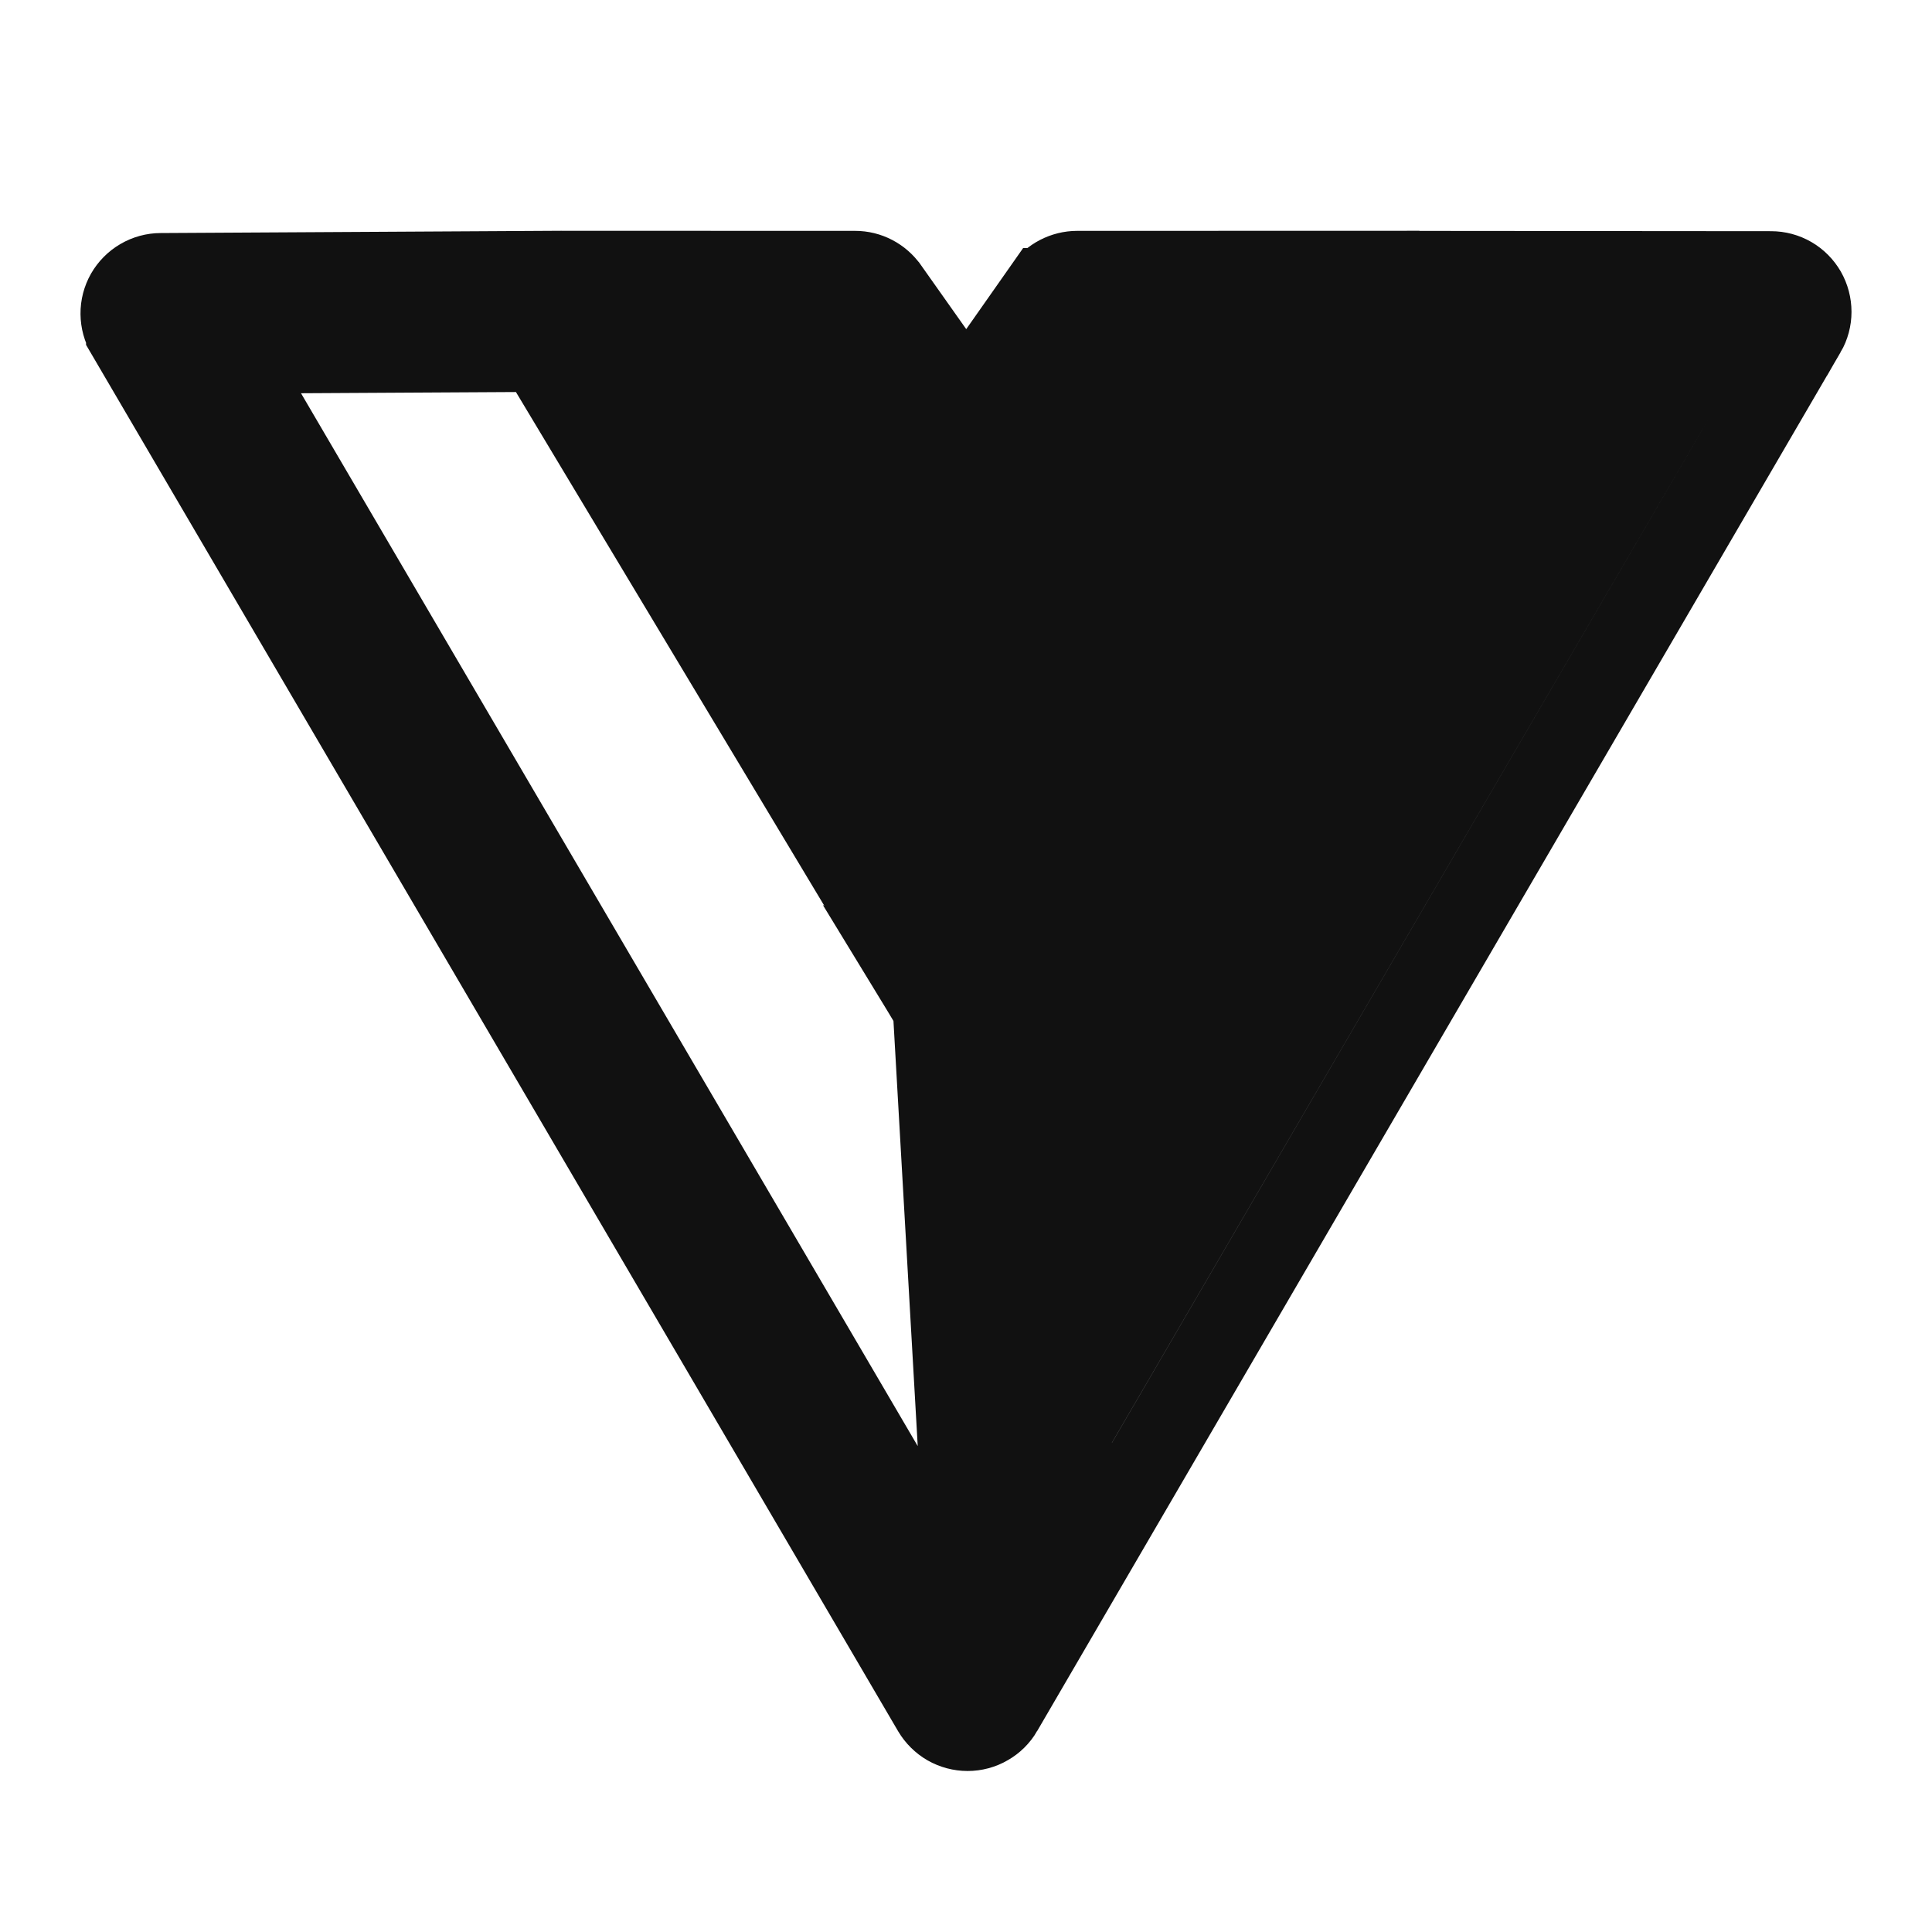 <svg width="24" height="24" viewBox="0 0 24 24" fill="none" xmlns="http://www.w3.org/2000/svg">
<path d="M16.99 3.367L13.38 3.368C13.38 3.368 13.38 3.368 13.38 3.368C13.3 3.368 13.221 3.388 13.149 3.425C13.078 3.462 13.017 3.515 12.971 3.581C12.971 3.581 12.971 3.581 12.97 3.581L12.412 4.376L12.005 4.957L11.595 4.378L11.031 3.58L11.03 3.579C10.984 3.514 10.923 3.461 10.852 3.424C10.781 3.387 10.703 3.368 10.623 3.368H10.623L7.007 3.367L6.975 3.371L6.944 3.367L1.998 3.395L1.997 3.395C1.91 3.395 1.823 3.419 1.748 3.463C1.672 3.507 1.609 3.571 1.565 3.647C1.522 3.723 1.499 3.81 1.5 3.898C1.501 3.985 1.524 4.072 1.569 4.147L1.569 4.148L11.588 21.253C11.588 21.253 11.588 21.253 11.588 21.253C11.633 21.328 11.695 21.39 11.771 21.434C11.847 21.477 11.933 21.5 12.02 21.5C12.02 21.5 12.02 21.5 12.02 21.5H12.02C12.108 21.5 12.194 21.477 12.269 21.433C12.345 21.39 12.408 21.328 12.452 21.252L16.99 3.367ZM16.99 3.367L16.997 3.368L17.03 3.368L22.001 3.372L22.001 3.372C22.089 3.372 22.175 3.395 22.251 3.439C22.327 3.483 22.39 3.547 22.434 3.623C22.477 3.699 22.5 3.786 22.5 3.874C22.5 3.962 22.477 4.048 22.433 4.124L16.99 3.367ZM12.018 20.009L11.586 19.27L3.308 5.138L2.87 4.39L3.737 4.385L6.407 4.37L6.692 4.369L6.838 4.613L11.591 12.531L12.018 20.009ZM12.018 20.009L12.449 19.269M12.018 20.009L12.449 19.269M12.449 19.269L20.693 5.123L21.131 4.372L20.262 4.371L17.592 4.368L17.308 4.368L17.162 4.613L12.454 12.529L12.454 12.529C12.41 12.603 12.347 12.665 12.272 12.708C12.204 12.747 12.127 12.769 12.049 12.773M12.449 19.269L12.049 12.773M12.049 12.773L12.023 12.77L11.997 12.773C11.919 12.769 11.842 12.747 11.774 12.709C11.699 12.666 11.636 12.605 11.591 12.531L12.049 12.773ZM22.432 4.125L12.452 21.252L22.432 4.125ZM10.513 4.579L10.364 4.368L10.105 4.368L8.744 4.367L7.86 4.367L8.315 5.125L11.59 10.578L12.02 11.296L12.448 10.576L15.692 5.123L16.142 4.367L15.262 4.367L13.899 4.368L13.64 4.368L13.491 4.581L12.416 6.111C12.416 6.111 12.416 6.112 12.415 6.112C12.369 6.177 12.308 6.231 12.237 6.268C12.166 6.305 12.087 6.324 12.007 6.324H12.006H12.006C11.926 6.324 11.847 6.305 11.776 6.268C11.705 6.232 11.644 6.178 11.598 6.113L11.598 6.113L10.513 4.579Z" fill="#111111" stroke="#111111"/>
</svg>
